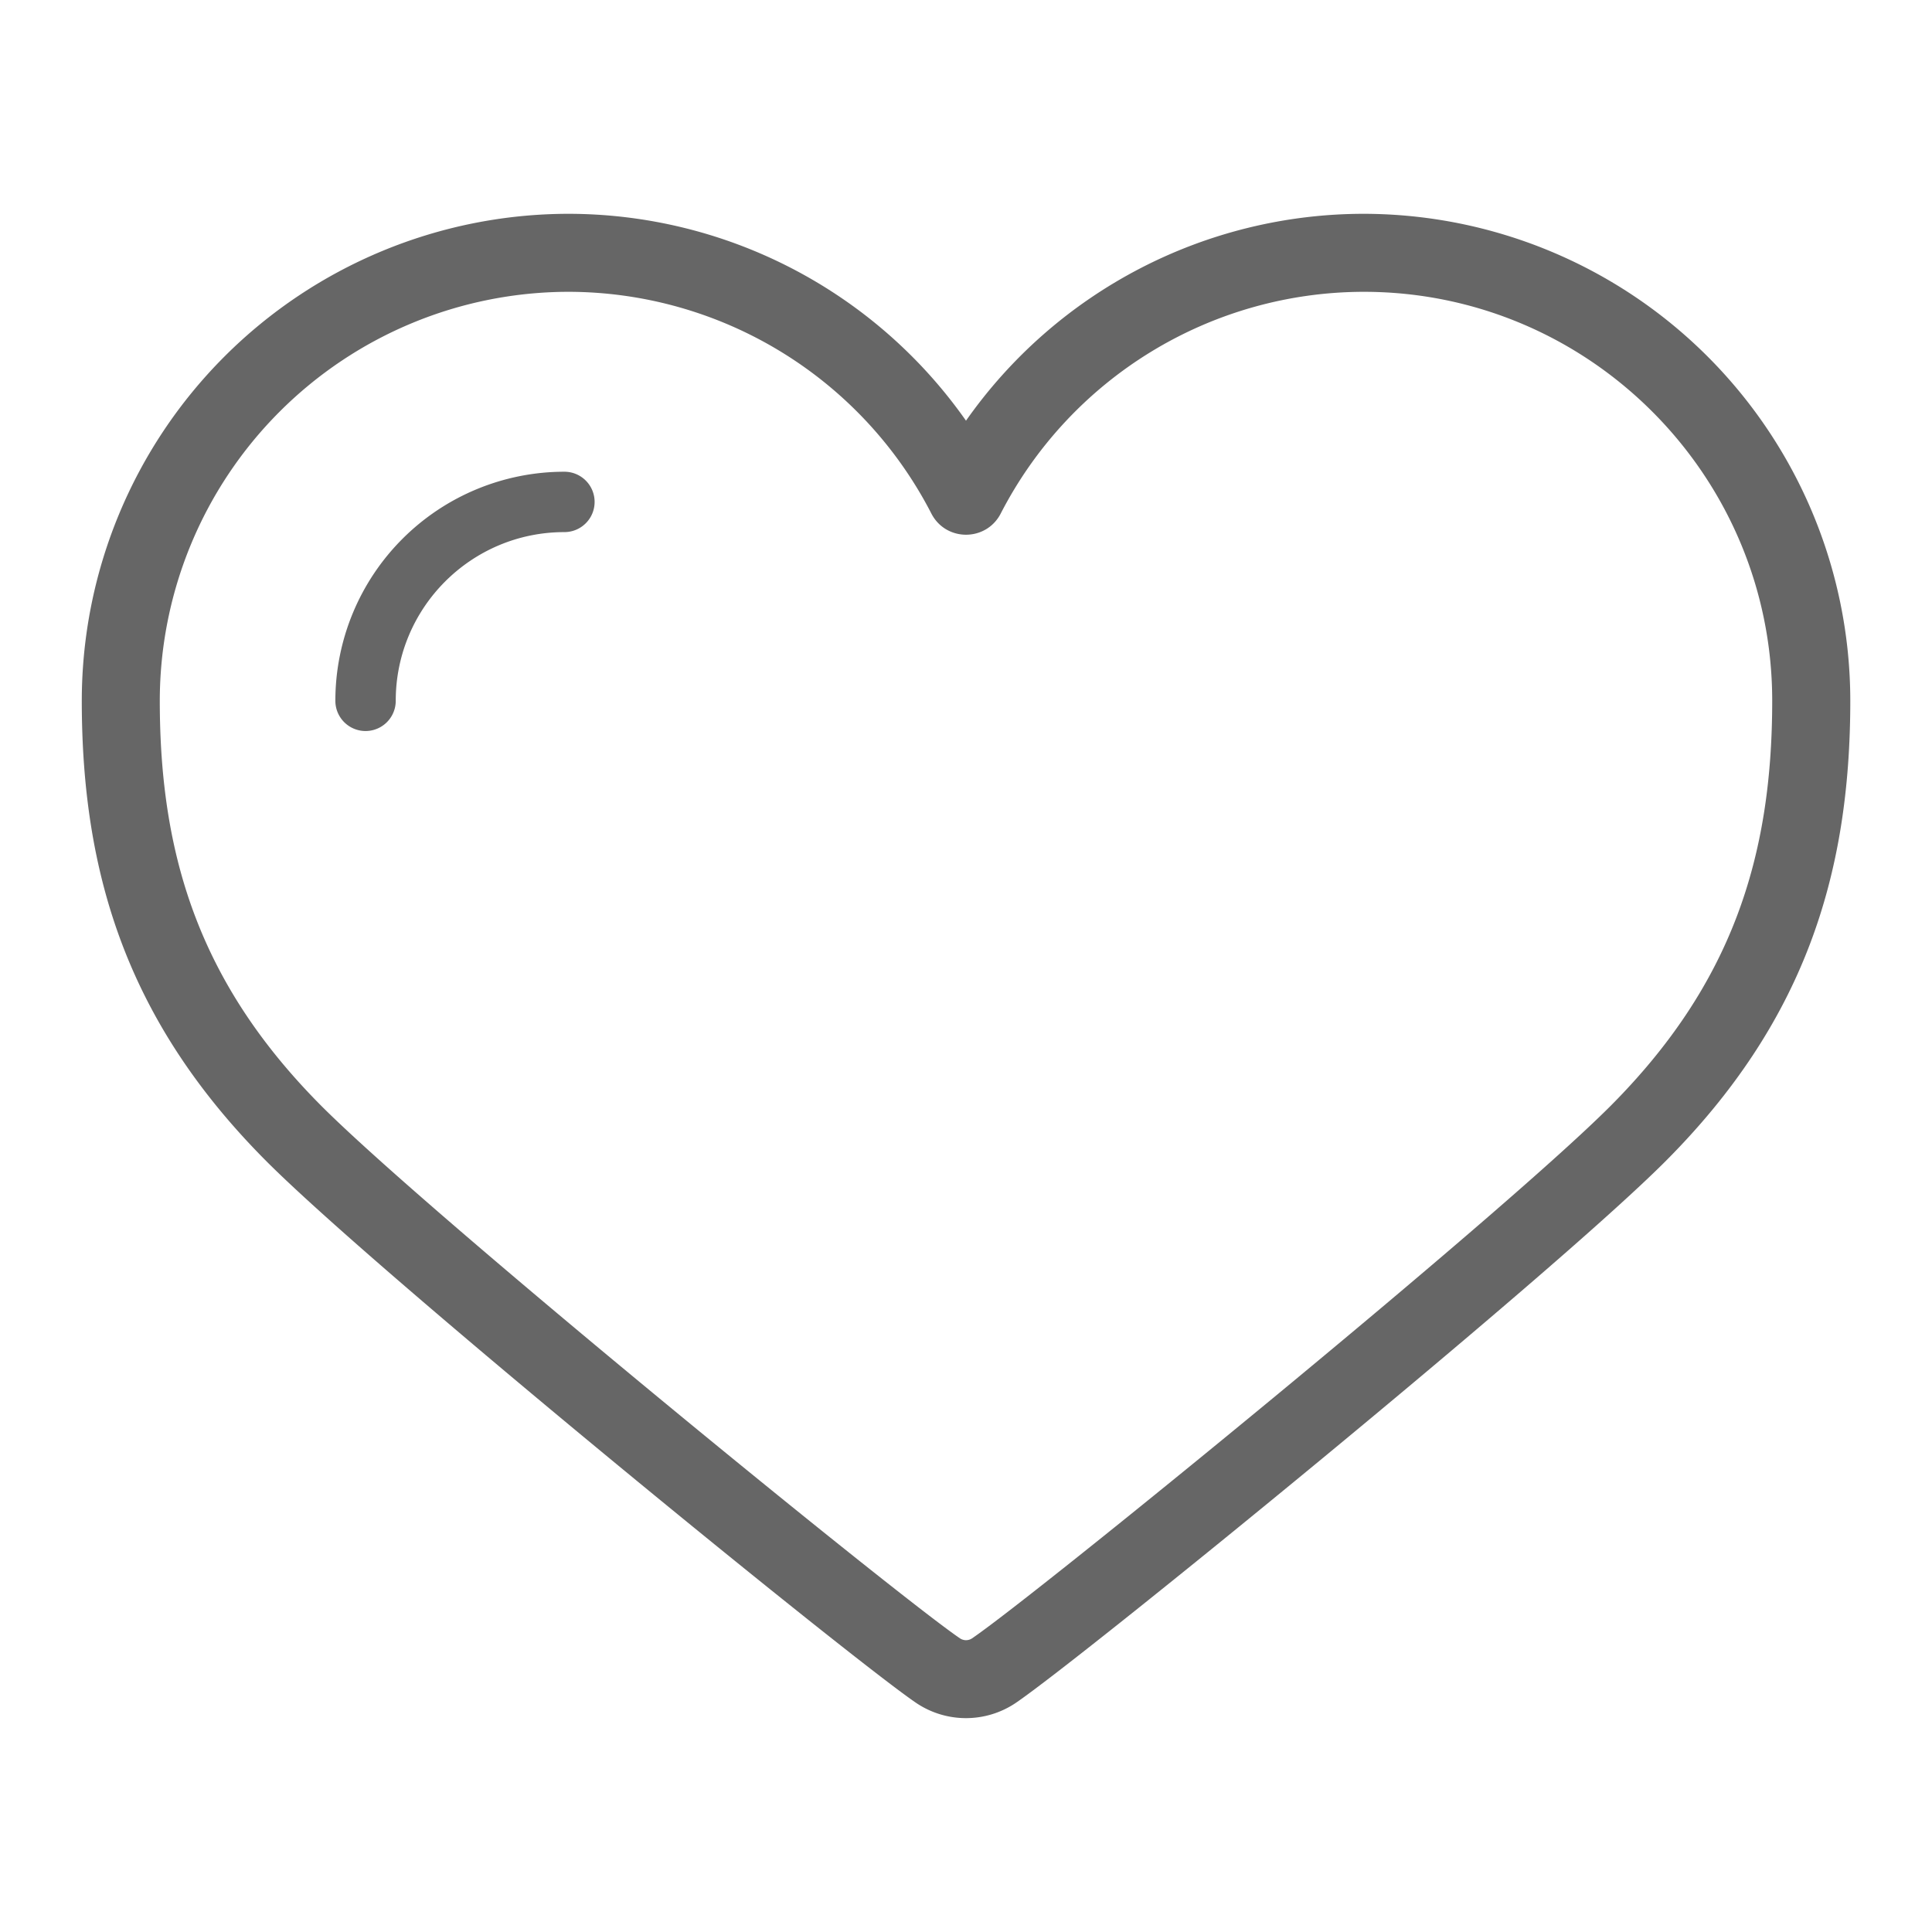 <svg xmlns="http://www.w3.org/2000/svg" width="24" height="24" viewBox="0 0 24 24">
    <g fill="none" fill-rule="evenodd">
        <path d="M0 0h24v24H0z"/>
        <path d="M12 6.157A5.563 5.563 0 0 0 7.059 3.14 5.568 5.568 0 0 0 1.5 8.704c0 1.384.224 3.447 2.157 5.383 1.819 1.818 7.745 6.496 7.997 6.666.104.07.226.106.346.106V6.157z"/>
        <path fill="#666" fill-rule="nonzero" d="M12 20.375a.137.137 0 0 0 .074-.022c.782-.53 6.538-5.22 7.926-6.608 1.51-1.512 2.015-3.093 2.015-5.04 0-2.8-2.277-5.08-5.074-5.08a5.078 5.078 0 0 0-4.51 2.755c-.181.35-.68.35-.861 0a5.078 5.078 0 0 0-4.511-2.755 5.083 5.083 0 0 0-5.074 5.08c0 1.947.505 3.528 2.014 5.04 1.389 1.387 7.145 6.077 7.926 6.607.022.015.05.023.075.023zm4.941-17.719a6.052 6.052 0 0 1 6.044 6.049c0 2.182-.584 4.007-2.3 5.725-1.433 1.433-7.236 6.16-8.068 6.725a1.107 1.107 0 0 1-1.235 0c-.83-.564-6.634-5.292-8.068-6.725-1.715-1.718-2.298-3.543-2.298-5.725a6.052 6.052 0 0 1 6.043-6.049A6.04 6.04 0 0 1 12 5.226a6.04 6.04 0 0 1 4.941-2.57z"/>
        <path fill="#666" fill-rule="nonzero" d="M4.916 8.706c0-1.158.938-2.096 2.095-2.096a.375.375 0 1 0 .001-.75 2.846 2.846 0 0 0-2.846 2.846.375.375 0 0 0 .75 0z"/>
    </g>
</svg>

